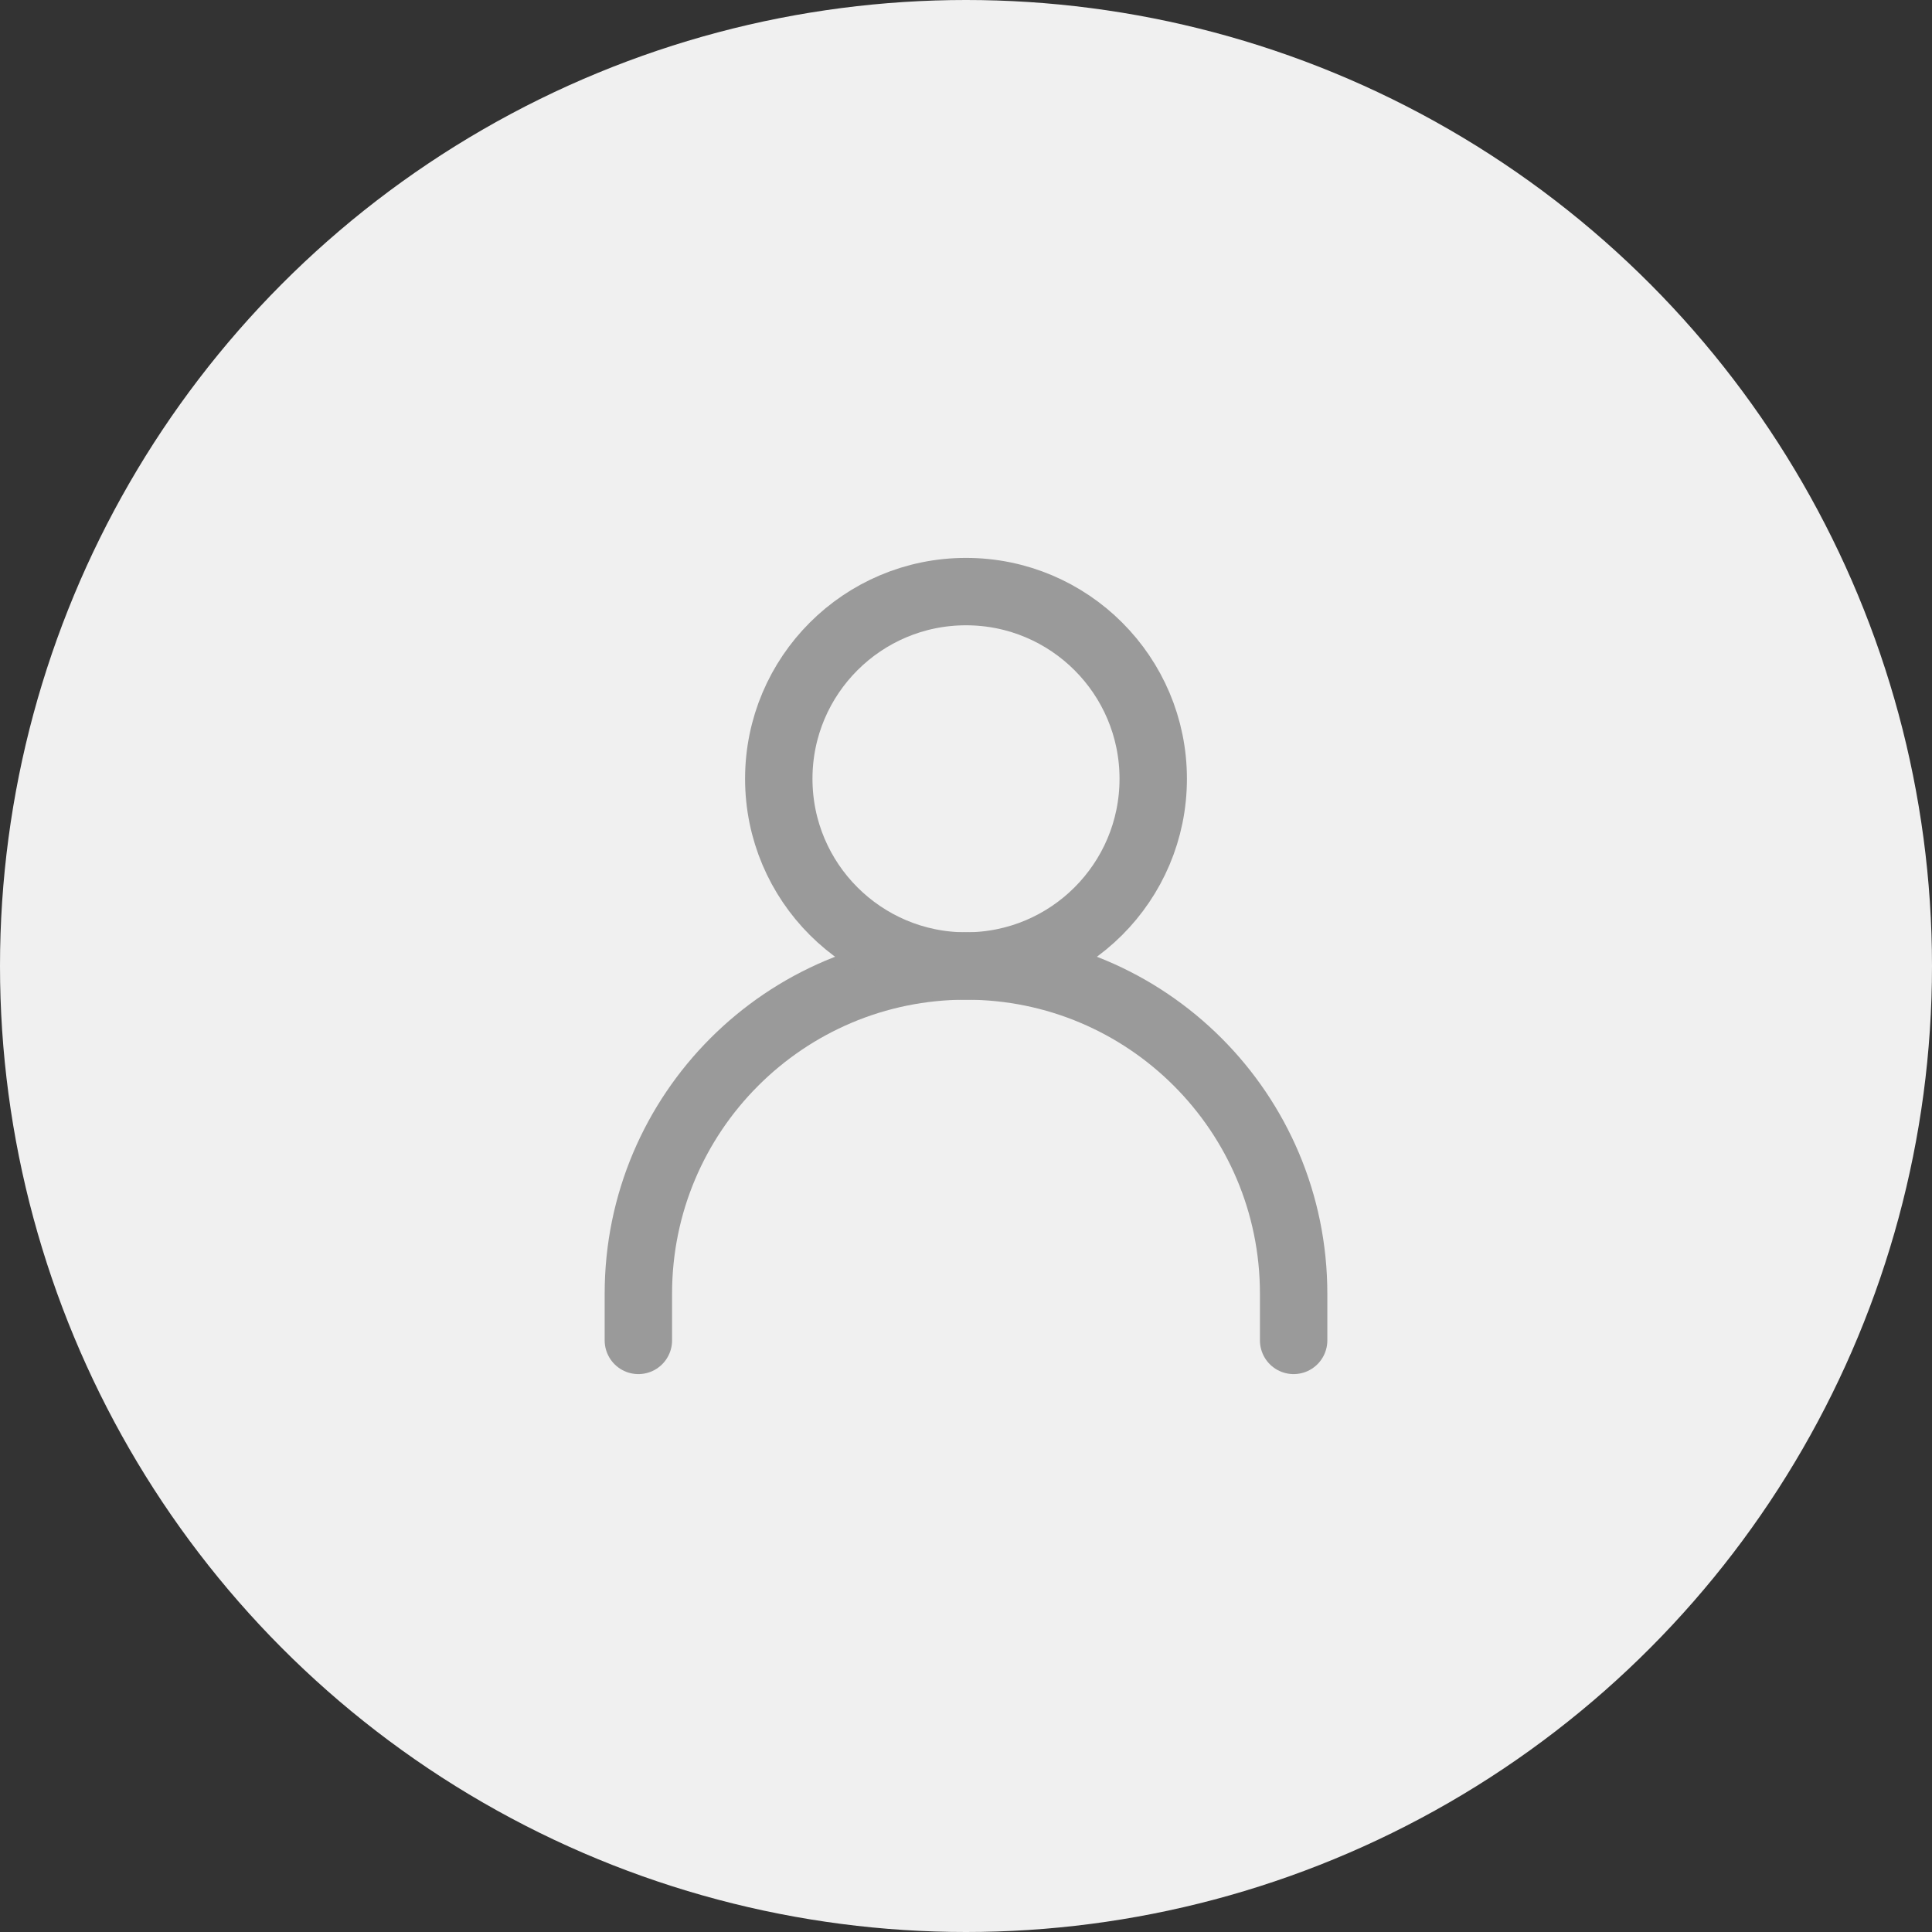 <svg width="43" height="43" viewBox="0 0 43 43" fill="none" xmlns="http://www.w3.org/2000/svg">
<rect x="0" y="0" width="43" height="43" fill="#333333" stroke="none"/>
<circle cx="21.5" cy="21.5" r="21.5" fill="#F0F0F0"/>
<path d="M14.208 29.833V28.792C14.208 24.765 17.473 21.5 21.5 21.5C25.527 21.5 28.792 24.765 28.792 28.792V29.833" stroke="#9A9A9A" stroke-width="1.5" stroke-linecap="round" stroke-linejoin="round"/>
<path d="M21.5 21.5C23.801 21.5 25.667 19.635 25.667 17.333C25.667 15.032 23.801 13.167 21.5 13.167C19.199 13.167 17.333 15.032 17.333 17.333C17.333 19.635 19.199 21.5 21.5 21.5Z" stroke="#9A9A9A" stroke-width="1.5" stroke-linecap="round" stroke-linejoin="round"/>
</svg>
